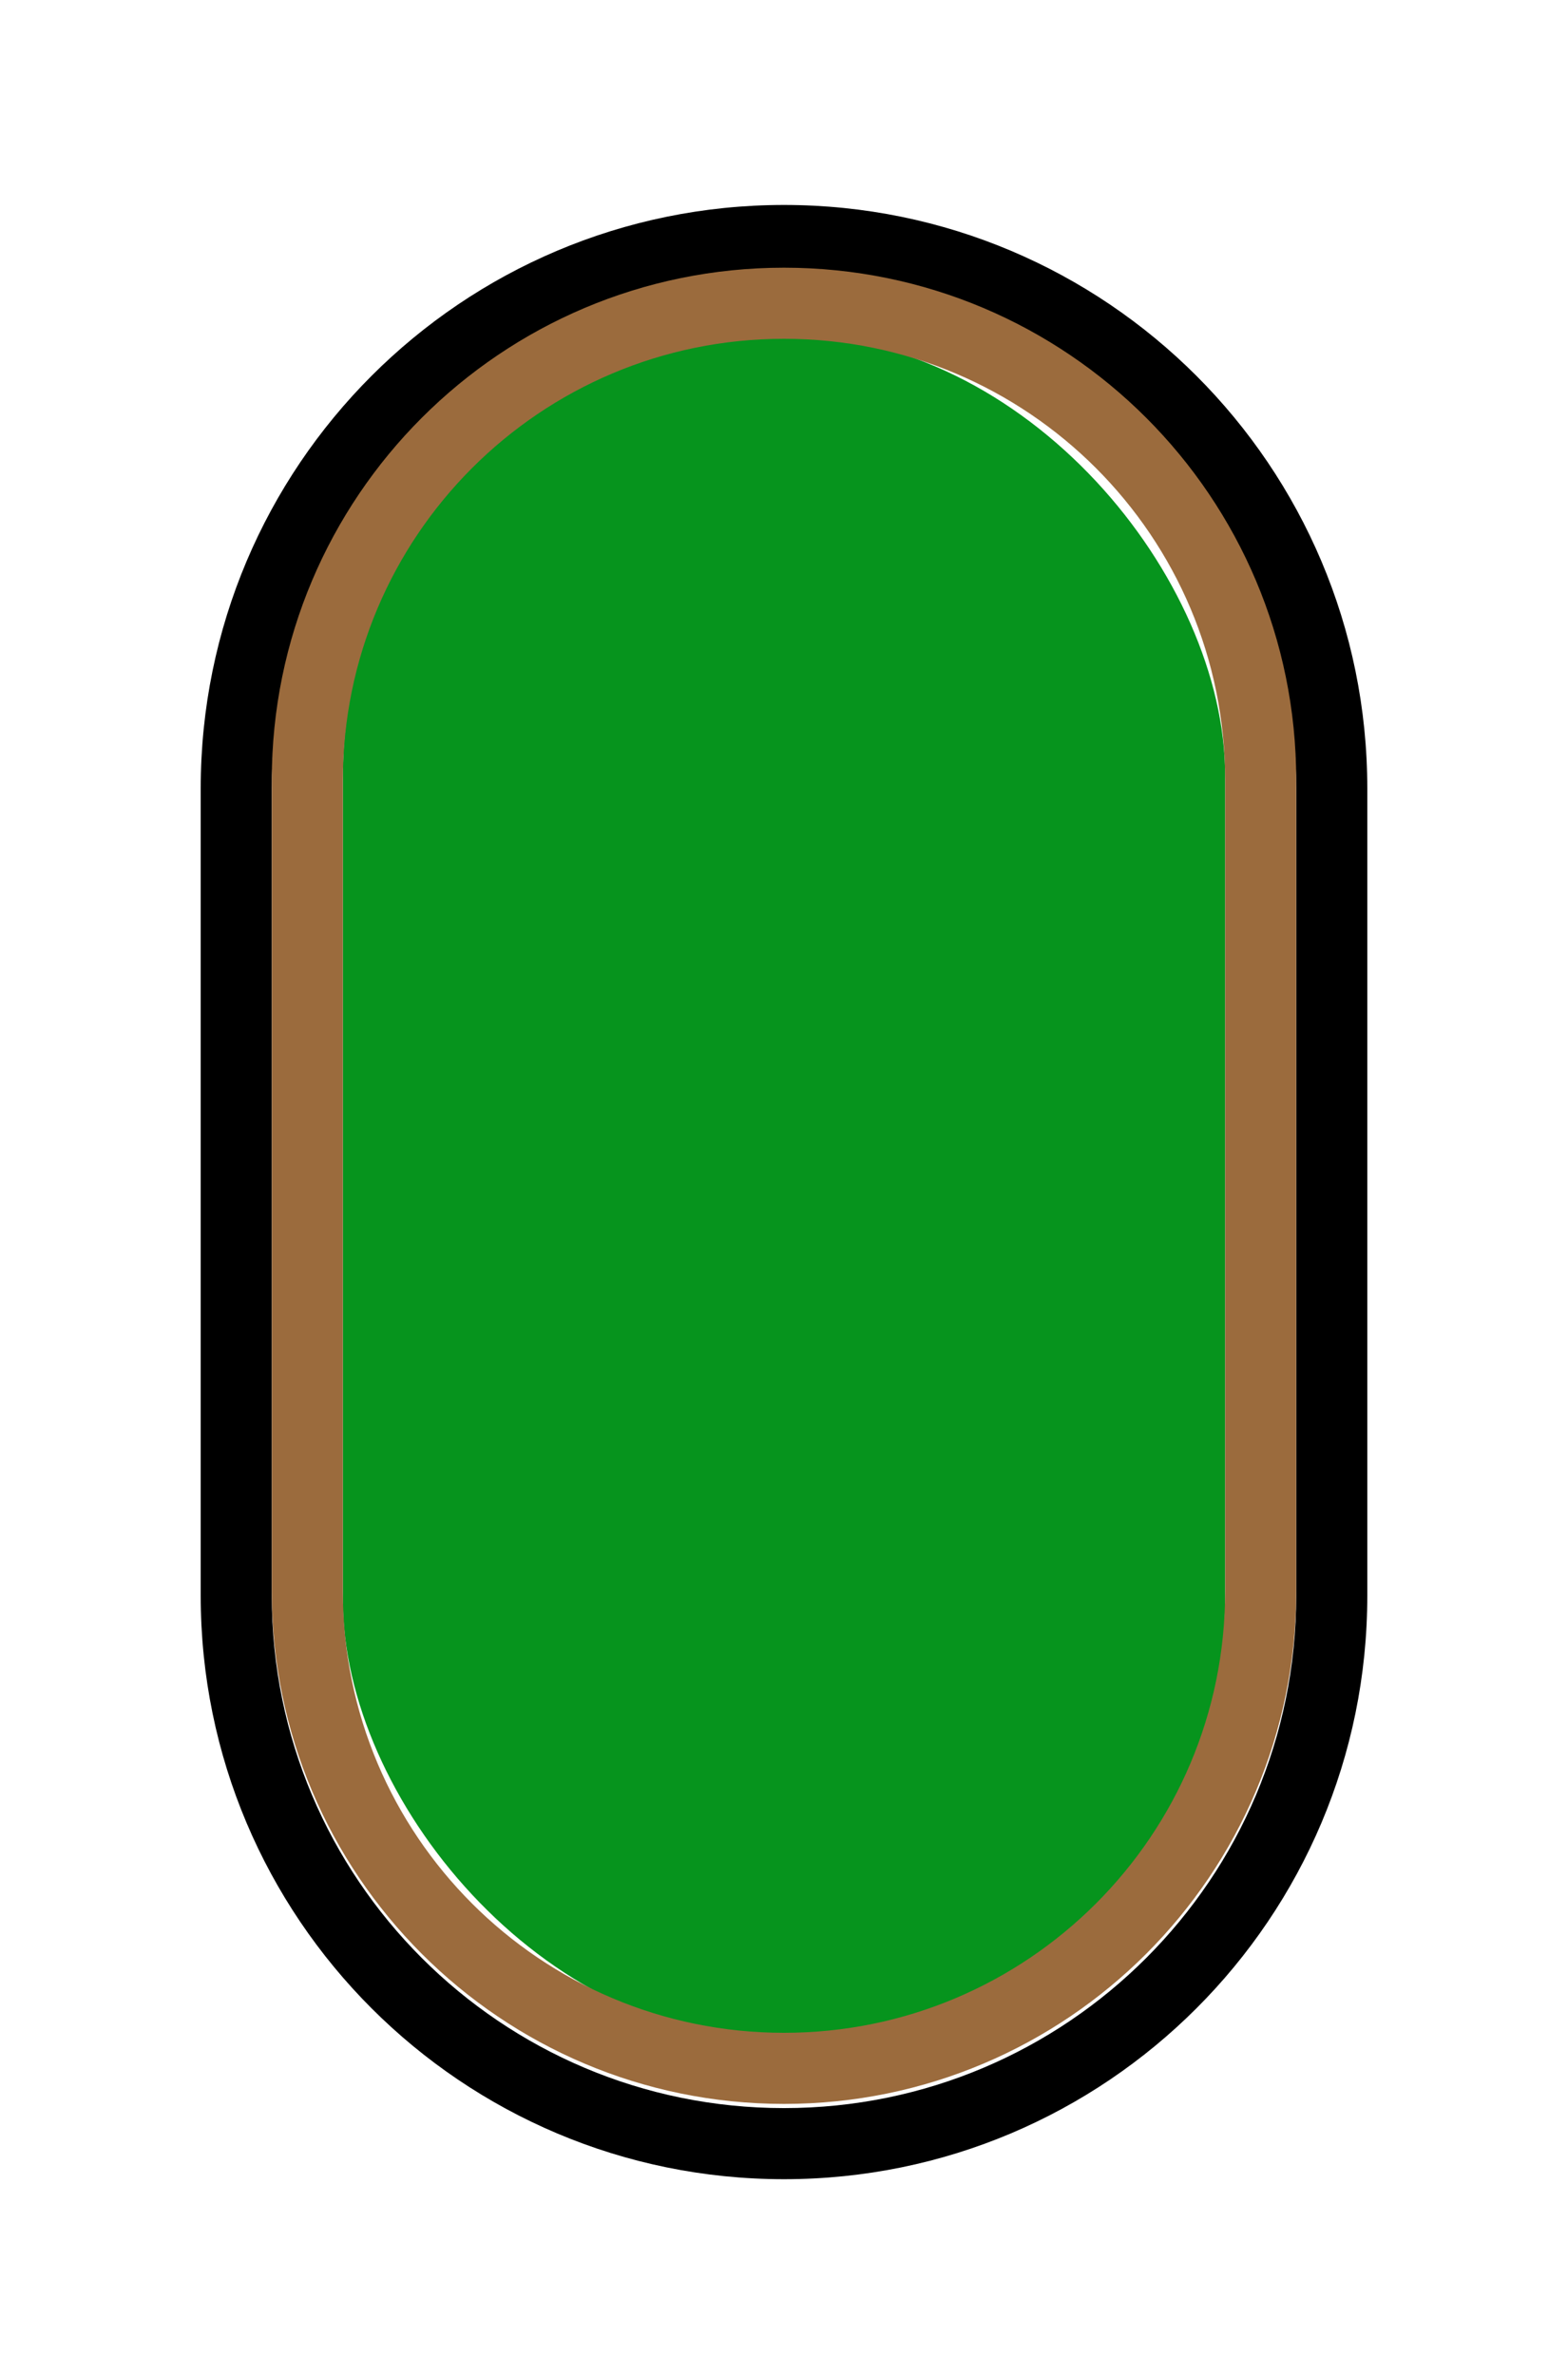 <svg width="375" height="568" viewBox="0 0 375 568" fill="none" xmlns="http://www.w3.org/2000/svg">
<g filter="url(#filter0_d_846_8855)">
<rect x="82" y="63" width="211" height="408" rx="105.5" fill="#06941D"/>
<g filter="url(#filter1_ii_846_8855)">
<path fill-rule="evenodd" clip-rule="evenodd" d="M310 363.5V170.5C310 102.845 255.155 48 187.5 48C119.845 48 65 102.845 65 170.5V363.5C65 431.155 119.845 486 187.5 486C255.155 486 310 431.155 310 363.5ZM187.5 31C110.456 31 48 93.456 48 170.5V363.5C48 440.544 110.456 503 187.5 503C264.544 503 327 440.544 327 363.5V170.5C327 93.456 264.544 31 187.5 31Z" fill="black"/>
</g>
<g filter="url(#filter2_di_846_8855)">
<path fill-rule="evenodd" clip-rule="evenodd" d="M293 363.5V169.5C293 111.234 245.766 64 187.5 64C129.234 64 82 111.234 82 169.5V363.5C82 421.766 129.234 469 187.5 469C245.766 469 293 421.766 293 363.5ZM187.5 47C119.845 47 65 101.845 65 169.5V363.5C65 431.155 119.845 486 187.5 486C255.155 486 310 431.155 310 363.5V169.5C310 101.845 255.155 47 187.5 47Z" fill="#9B6B3D"/>
</g>
</g>
<defs>
<filter id="filter0_d_846_8855" x="0" y="0" width="375" height="568" filterUnits="userSpaceOnUse" color-interpolation-filters="sRGB">
<feFlood flood-opacity="0" result="BackgroundImageFix"/>
<feColorMatrix in="SourceAlpha" type="matrix" values="0 0 0 0 0 0 0 0 0 0 0 0 0 0 0 0 0 0 127 0" result="hardAlpha"/>
<feOffset dy="17"/>
<feGaussianBlur stdDeviation="24"/>
<feComposite in2="hardAlpha" operator="out"/>
<feColorMatrix type="matrix" values="0 0 0 0 0 0 0 0 0 0 0 0 0 0 0 0 0 0 0.5 0"/>
<feBlend mode="normal" in2="BackgroundImageFix" result="effect1_dropShadow_846_8855"/>
<feBlend mode="normal" in="SourceGraphic" in2="effect1_dropShadow_846_8855" result="shape"/>
</filter>
<filter id="filter1_ii_846_8855" x="45" y="26" width="285" height="483" filterUnits="userSpaceOnUse" color-interpolation-filters="sRGB">
<feFlood flood-opacity="0" result="BackgroundImageFix"/>
<feBlend mode="normal" in="SourceGraphic" in2="BackgroundImageFix" result="shape"/>
<feColorMatrix in="SourceAlpha" type="matrix" values="0 0 0 0 0 0 0 0 0 0 0 0 0 0 0 0 0 0 127 0" result="hardAlpha"/>
<feOffset dx="3" dy="-5"/>
<feGaussianBlur stdDeviation="6"/>
<feComposite in2="hardAlpha" operator="arithmetic" k2="-1" k3="1"/>
<feColorMatrix type="matrix" values="0 0 0 0 1 0 0 0 0 1 0 0 0 0 1 0 0 0 0.35 0"/>
<feBlend mode="normal" in2="shape" result="effect1_innerShadow_846_8855"/>
<feColorMatrix in="SourceAlpha" type="matrix" values="0 0 0 0 0 0 0 0 0 0 0 0 0 0 0 0 0 0 127 0" result="hardAlpha"/>
<feOffset dx="-3" dy="6"/>
<feGaussianBlur stdDeviation="6"/>
<feComposite in2="hardAlpha" operator="arithmetic" k2="-1" k3="1"/>
<feColorMatrix type="matrix" values="0 0 0 0 1 0 0 0 0 1 0 0 0 0 1 0 0 0 0.15 0"/>
<feBlend mode="normal" in2="effect1_innerShadow_846_8855" result="effect2_innerShadow_846_8855"/>
</filter>
<filter id="filter2_di_846_8855" x="57" y="39" width="261" height="455" filterUnits="userSpaceOnUse" color-interpolation-filters="sRGB">
<feFlood flood-opacity="0" result="BackgroundImageFix"/>
<feColorMatrix in="SourceAlpha" type="matrix" values="0 0 0 0 0 0 0 0 0 0 0 0 0 0 0 0 0 0 127 0" result="hardAlpha"/>
<feOffset/>
<feGaussianBlur stdDeviation="4"/>
<feComposite in2="hardAlpha" operator="out"/>
<feColorMatrix type="matrix" values="0 0 0 0 0 0 0 0 0 0 0 0 0 0 0 0 0 0 0.25 0"/>
<feBlend mode="normal" in2="BackgroundImageFix" result="effect1_dropShadow_846_8855"/>
<feBlend mode="normal" in="SourceGraphic" in2="effect1_dropShadow_846_8855" result="shape"/>
<feColorMatrix in="SourceAlpha" type="matrix" values="0 0 0 0 0 0 0 0 0 0 0 0 0 0 0 0 0 0 127 0" result="hardAlpha"/>
<feOffset/>
<feGaussianBlur stdDeviation="5"/>
<feComposite in2="hardAlpha" operator="arithmetic" k2="-1" k3="1"/>
<feColorMatrix type="matrix" values="0 0 0 0 0 0 0 0 0 0 0 0 0 0 0 0 0 0 0.25 0"/>
<feBlend mode="normal" in2="shape" result="effect2_innerShadow_846_8855"/>
</filter>
</defs>
</svg>
